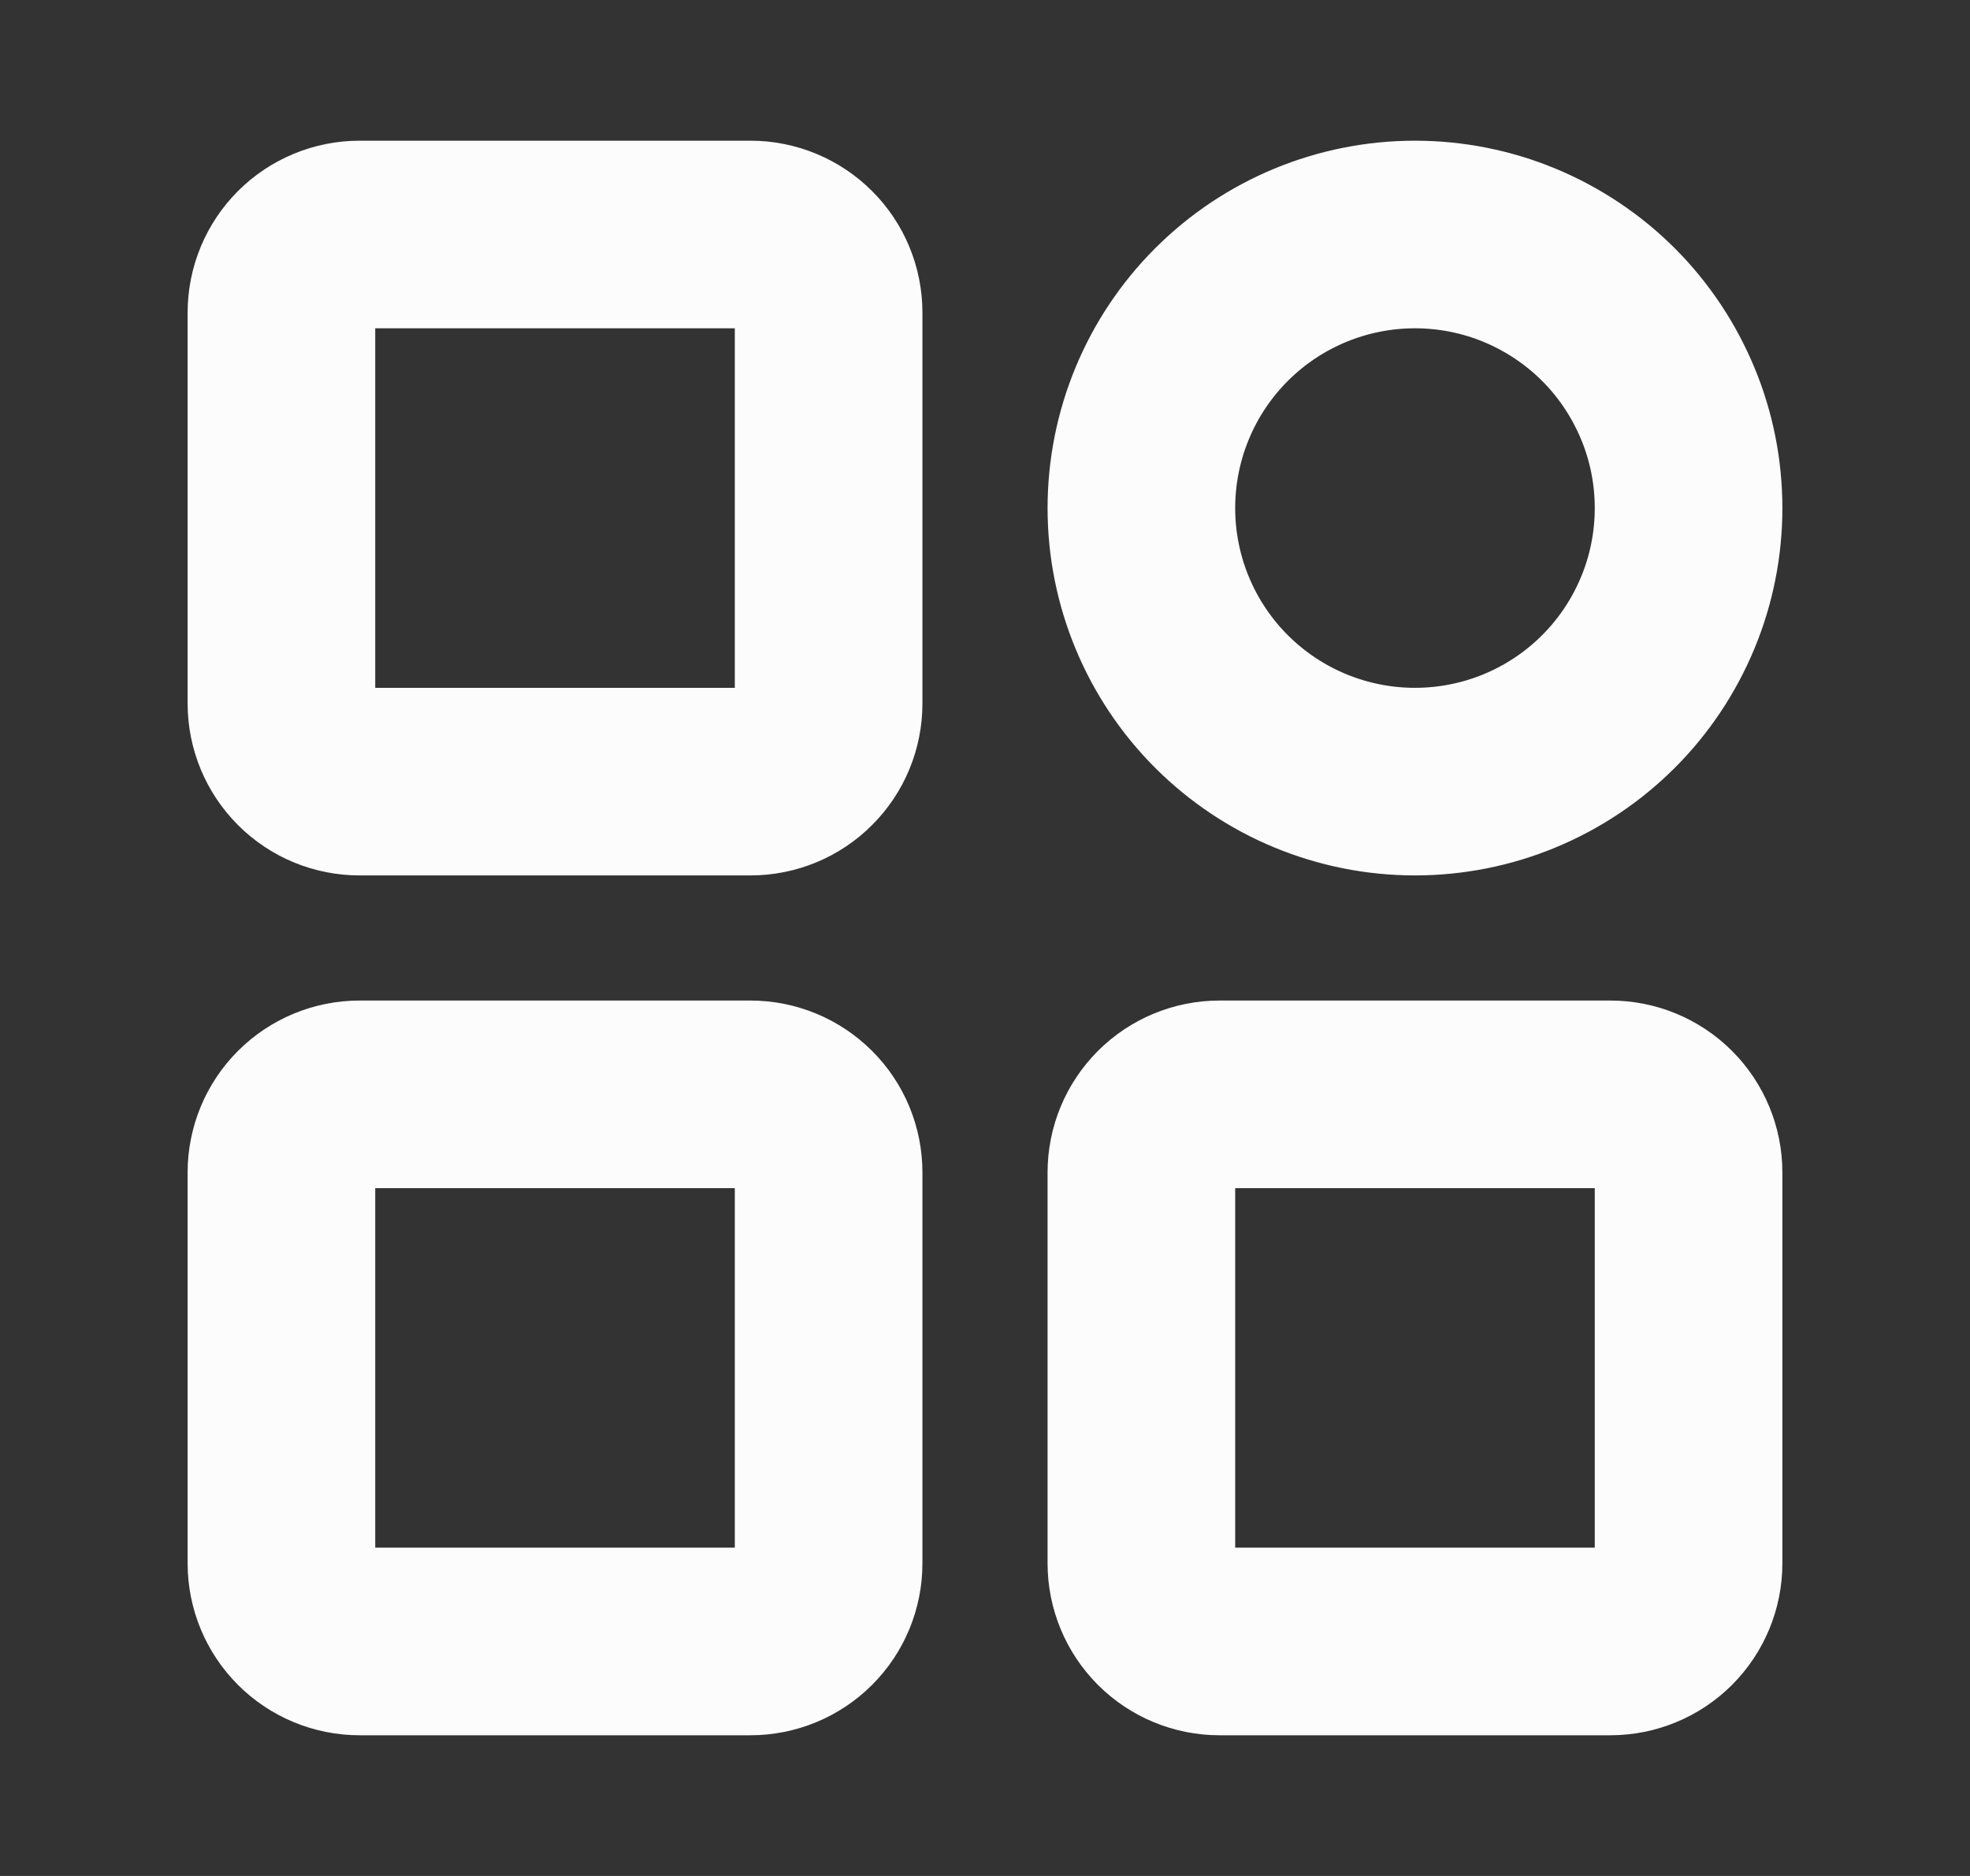 <svg width="21" height="20" viewBox="0 0 21 20" fill="none" xmlns="http://www.w3.org/2000/svg">
<rect x="0" y="0" width="21" height="20" fill="#333333" stroke="none"/>
<path d="M8 2.5H3.833C3.612 2.5 3.4 2.588 3.244 2.744C3.088 2.9 3 3.112 3 3.333V7.5C3 7.721 3.088 7.933 3.244 8.089C3.4 8.246 3.612 8.333 3.833 8.333H8C8.221 8.333 8.433 8.246 8.589 8.089C8.746 7.933 8.833 7.721 8.833 7.5V3.333C8.833 3.112 8.746 2.9 8.589 2.744C8.433 2.588 8.221 2.5 8 2.5ZM8 11.667H3.833C3.612 11.667 3.4 11.755 3.244 11.911C3.088 12.067 3 12.279 3 12.5V16.667C3 16.888 3.088 17.1 3.244 17.256C3.4 17.412 3.612 17.5 3.833 17.5H8C8.221 17.5 8.433 17.412 8.589 17.256C8.746 17.1 8.833 16.888 8.833 16.667V12.5C8.833 12.279 8.746 12.067 8.589 11.911C8.433 11.755 8.221 11.667 8 11.667ZM15.083 8.333C15.466 8.333 15.846 8.258 16.2 8.111C16.553 7.965 16.875 7.75 17.146 7.479C17.417 7.208 17.631 6.887 17.778 6.533C17.925 6.179 18 5.8 18 5.417C18 5.034 17.925 4.654 17.778 4.301C17.631 3.947 17.417 3.625 17.146 3.354C16.875 3.083 16.553 2.869 16.2 2.722C15.846 2.575 15.466 2.5 15.083 2.5C14.31 2.5 13.568 2.807 13.021 3.354C12.474 3.901 12.167 4.643 12.167 5.417C12.167 6.19 12.474 6.932 13.021 7.479C13.568 8.026 14.31 8.333 15.083 8.333ZM17.167 11.667H13C12.779 11.667 12.567 11.755 12.411 11.911C12.255 12.067 12.167 12.279 12.167 12.5V16.667C12.167 16.888 12.255 17.1 12.411 17.256C12.567 17.412 12.779 17.5 13 17.5H17.167C17.388 17.5 17.6 17.412 17.756 17.256C17.912 17.1 18 16.888 18 16.667V12.5C18 12.279 17.912 12.067 17.756 11.911C17.6 11.755 17.388 11.667 17.167 11.667Z" stroke="#FCFCFC" stroke-width="2" stroke-linejoin="round"/>
</svg>
